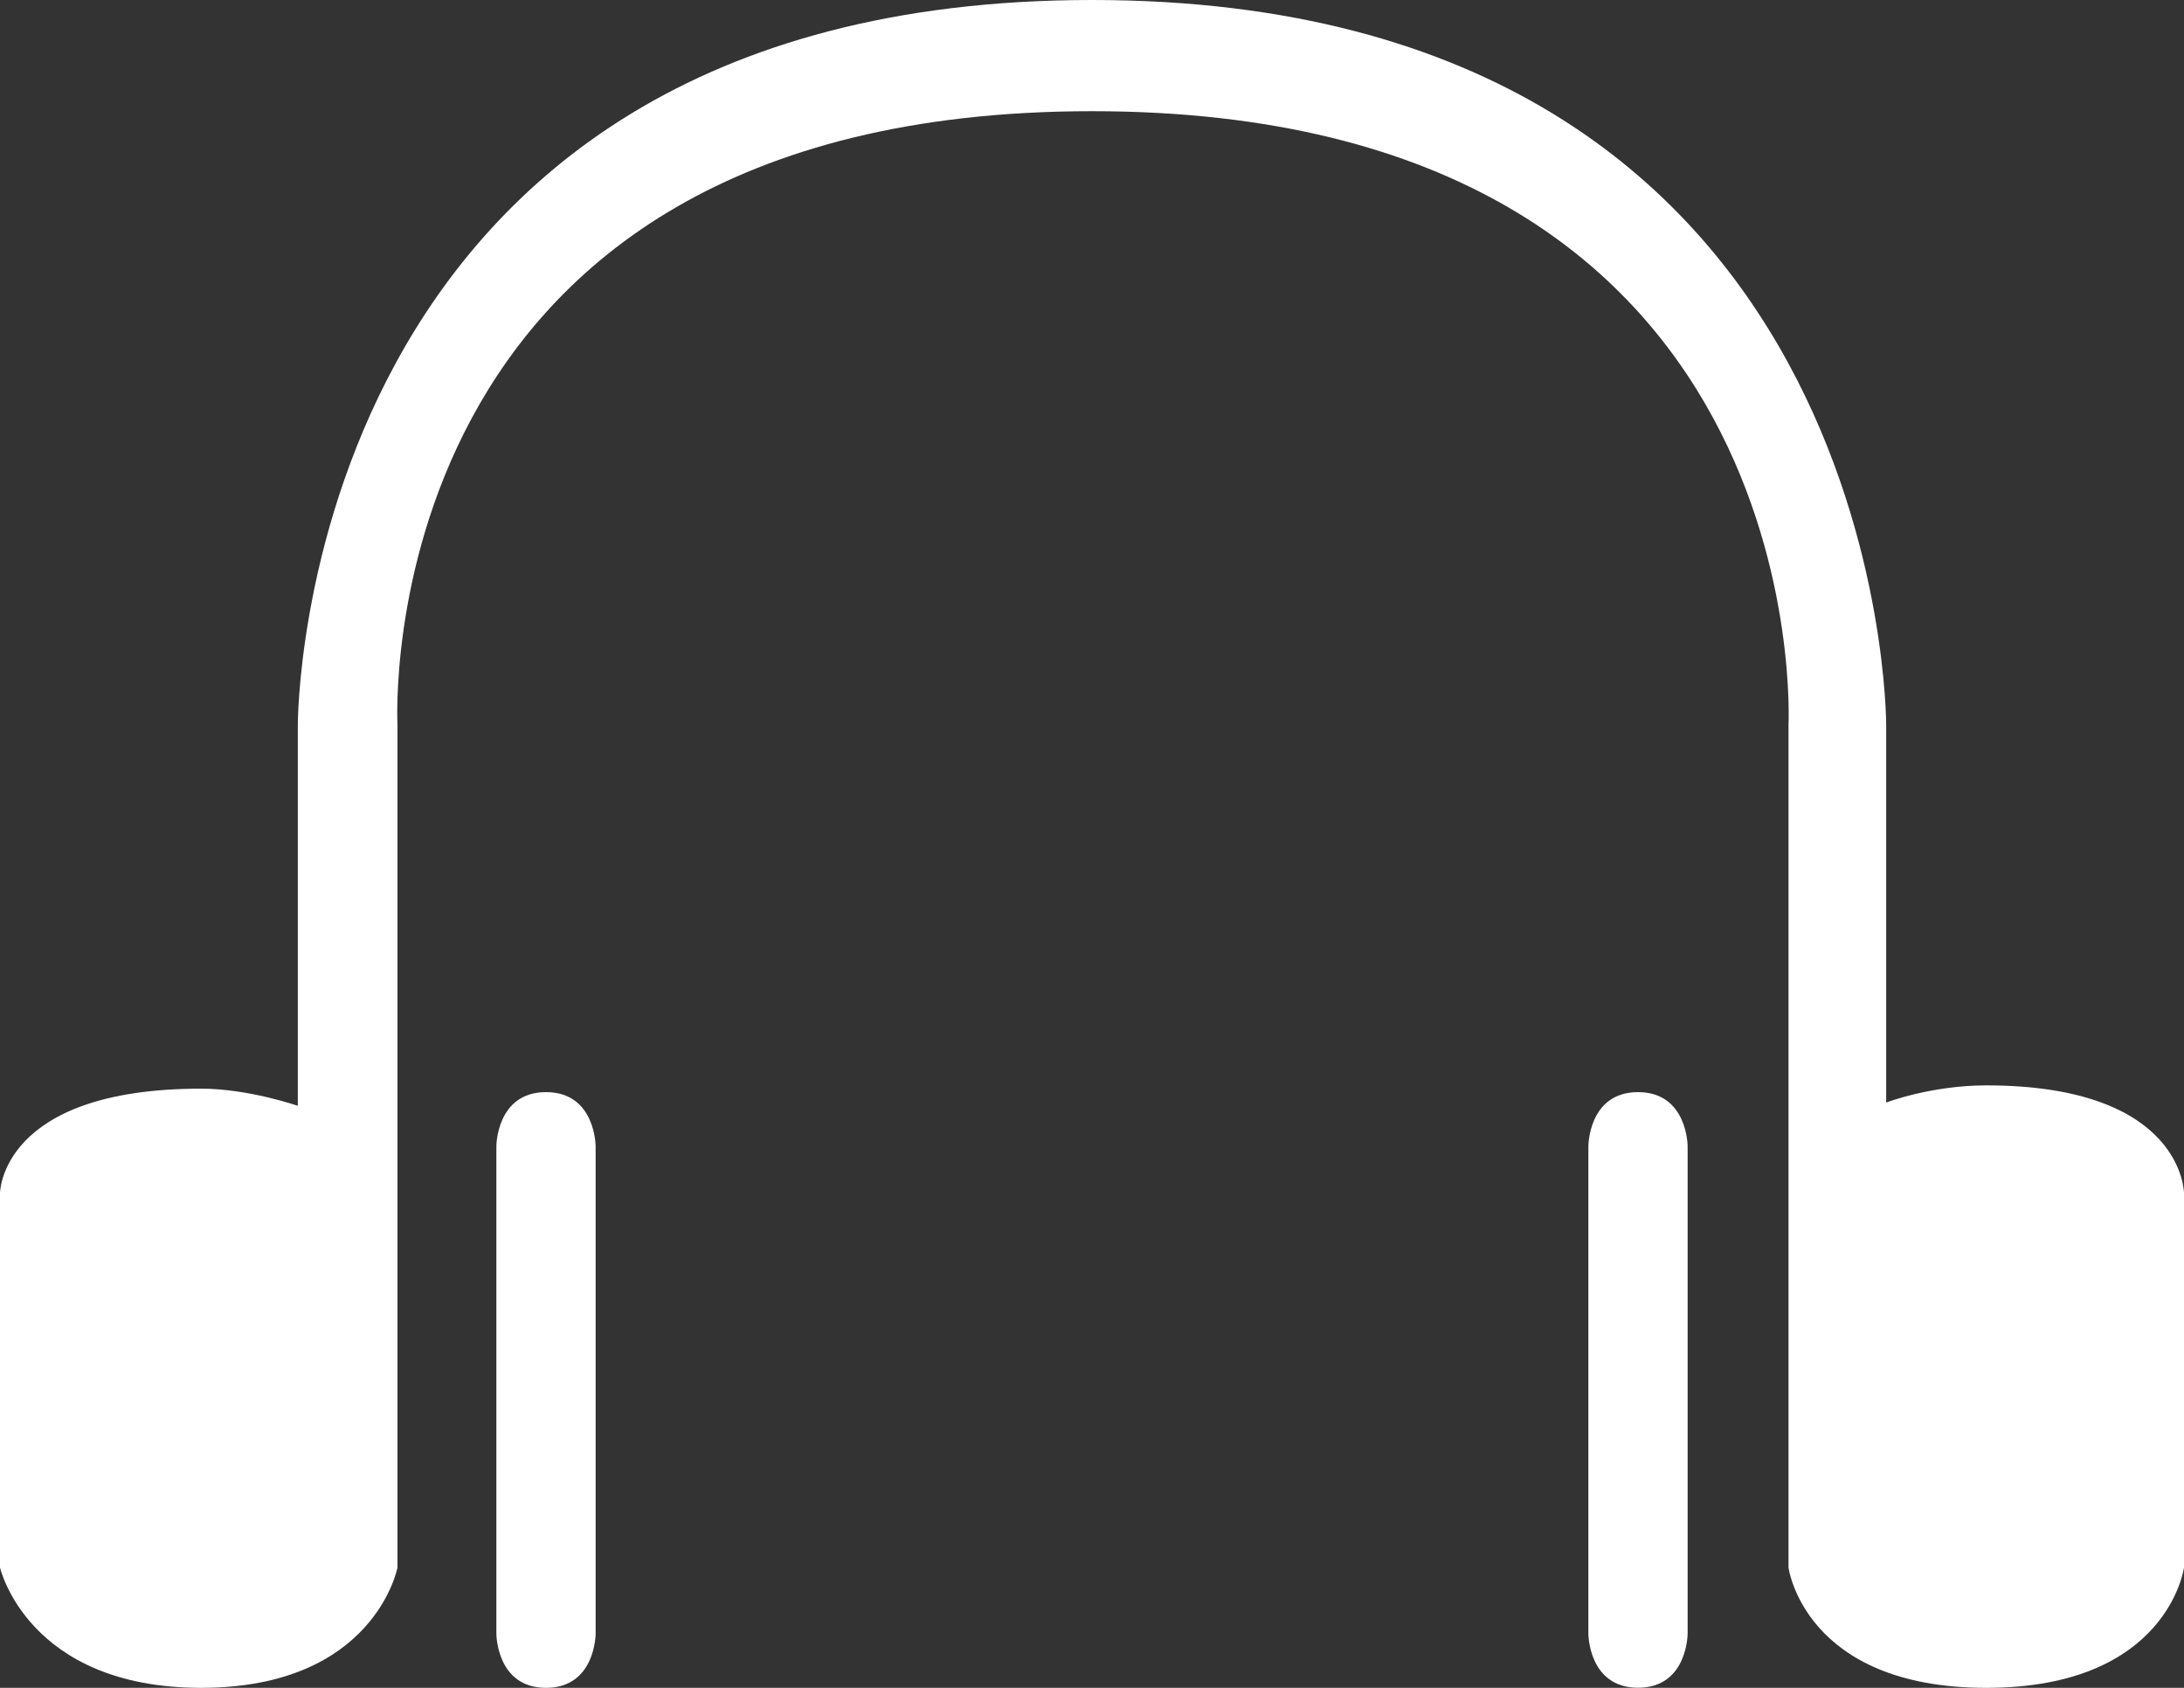 <?xml version="1.0" encoding="iso-8859-1"?>
<!-- Generator: Adobe Illustrator 18.0.0, SVG Export Plug-In . SVG Version: 6.00 Build 0)  -->
<!DOCTYPE svg PUBLIC "-//W3C//DTD SVG 1.1//EN" "http://www.w3.org/Graphics/SVG/1.1/DTD/svg11.dtd">
<svg version="1.1" id="Capa_1" xmlns="http://www.w3.org/2000/svg" xmlns:xlink="http://www.w3.org/1999/xlink" x="0px" y="0px"
	 viewBox="0 0 22 17" style="enable-background:new 0 0 22 17;" xml:space="preserve">
<rect x="0" y="0" width="22" height="17" fill="#333333" stroke="none"/>
<g>
	<path style="fill-rule:evenodd;clip-rule:evenodd;" d="M11,0C2.971,0,3,7.305,3,7.305v3.833c0,0-0.496-0.173-0.974-0.173
		C0,10.965,0,12.019,0,12.019v3.769C0,15.788,0.277,17,2.026,17s1.978-1.212,1.978-1.212V7.303c0,0-0.337-6.183,6.996-6.183
		c7.333,0,7.016,6.183,7.016,6.183v8.485c0,0,0.158,1.212,1.992,1.212C21.841,17,22,15.788,22,15.788v-3.769
		c0,0,0-1.087-1.992-1.087c-0.558,0-1.008,0.173-1.008,0.173V7.305C19,7.305,19.029,0,11,0z" fill="#fff"/>
	<path style="fill-rule:evenodd;clip-rule:evenodd;" d="M5,11.545v4.909C5,16.455,5,17,5.5,17C6,17,6,16.455,6,16.455v-4.909
		C6,11.545,6,11,5.5,11C5,11,5,11.545,5,11.545z" fill="#fff"/>
	<path style="fill-rule:evenodd;clip-rule:evenodd;" d="M16,11.545v4.909c0,0,0,0.545,0.5,0.545c0.5,0,0.5-0.545,0.5-0.545v-4.909
		c0,0,0-0.545-0.5-0.545C16,11,16,11.545,16,11.545z" fill="#fff"/>
</g>
<g>
</g>
<g>
</g>
<g>
</g>
<g>
</g>
<g>
</g>
<g>
</g>
<g>
</g>
<g>
</g>
<g>
</g>
<g>
</g>
<g>
</g>
<g>
</g>
<g>
</g>
<g>
</g>
<g>
</g>
</svg>
